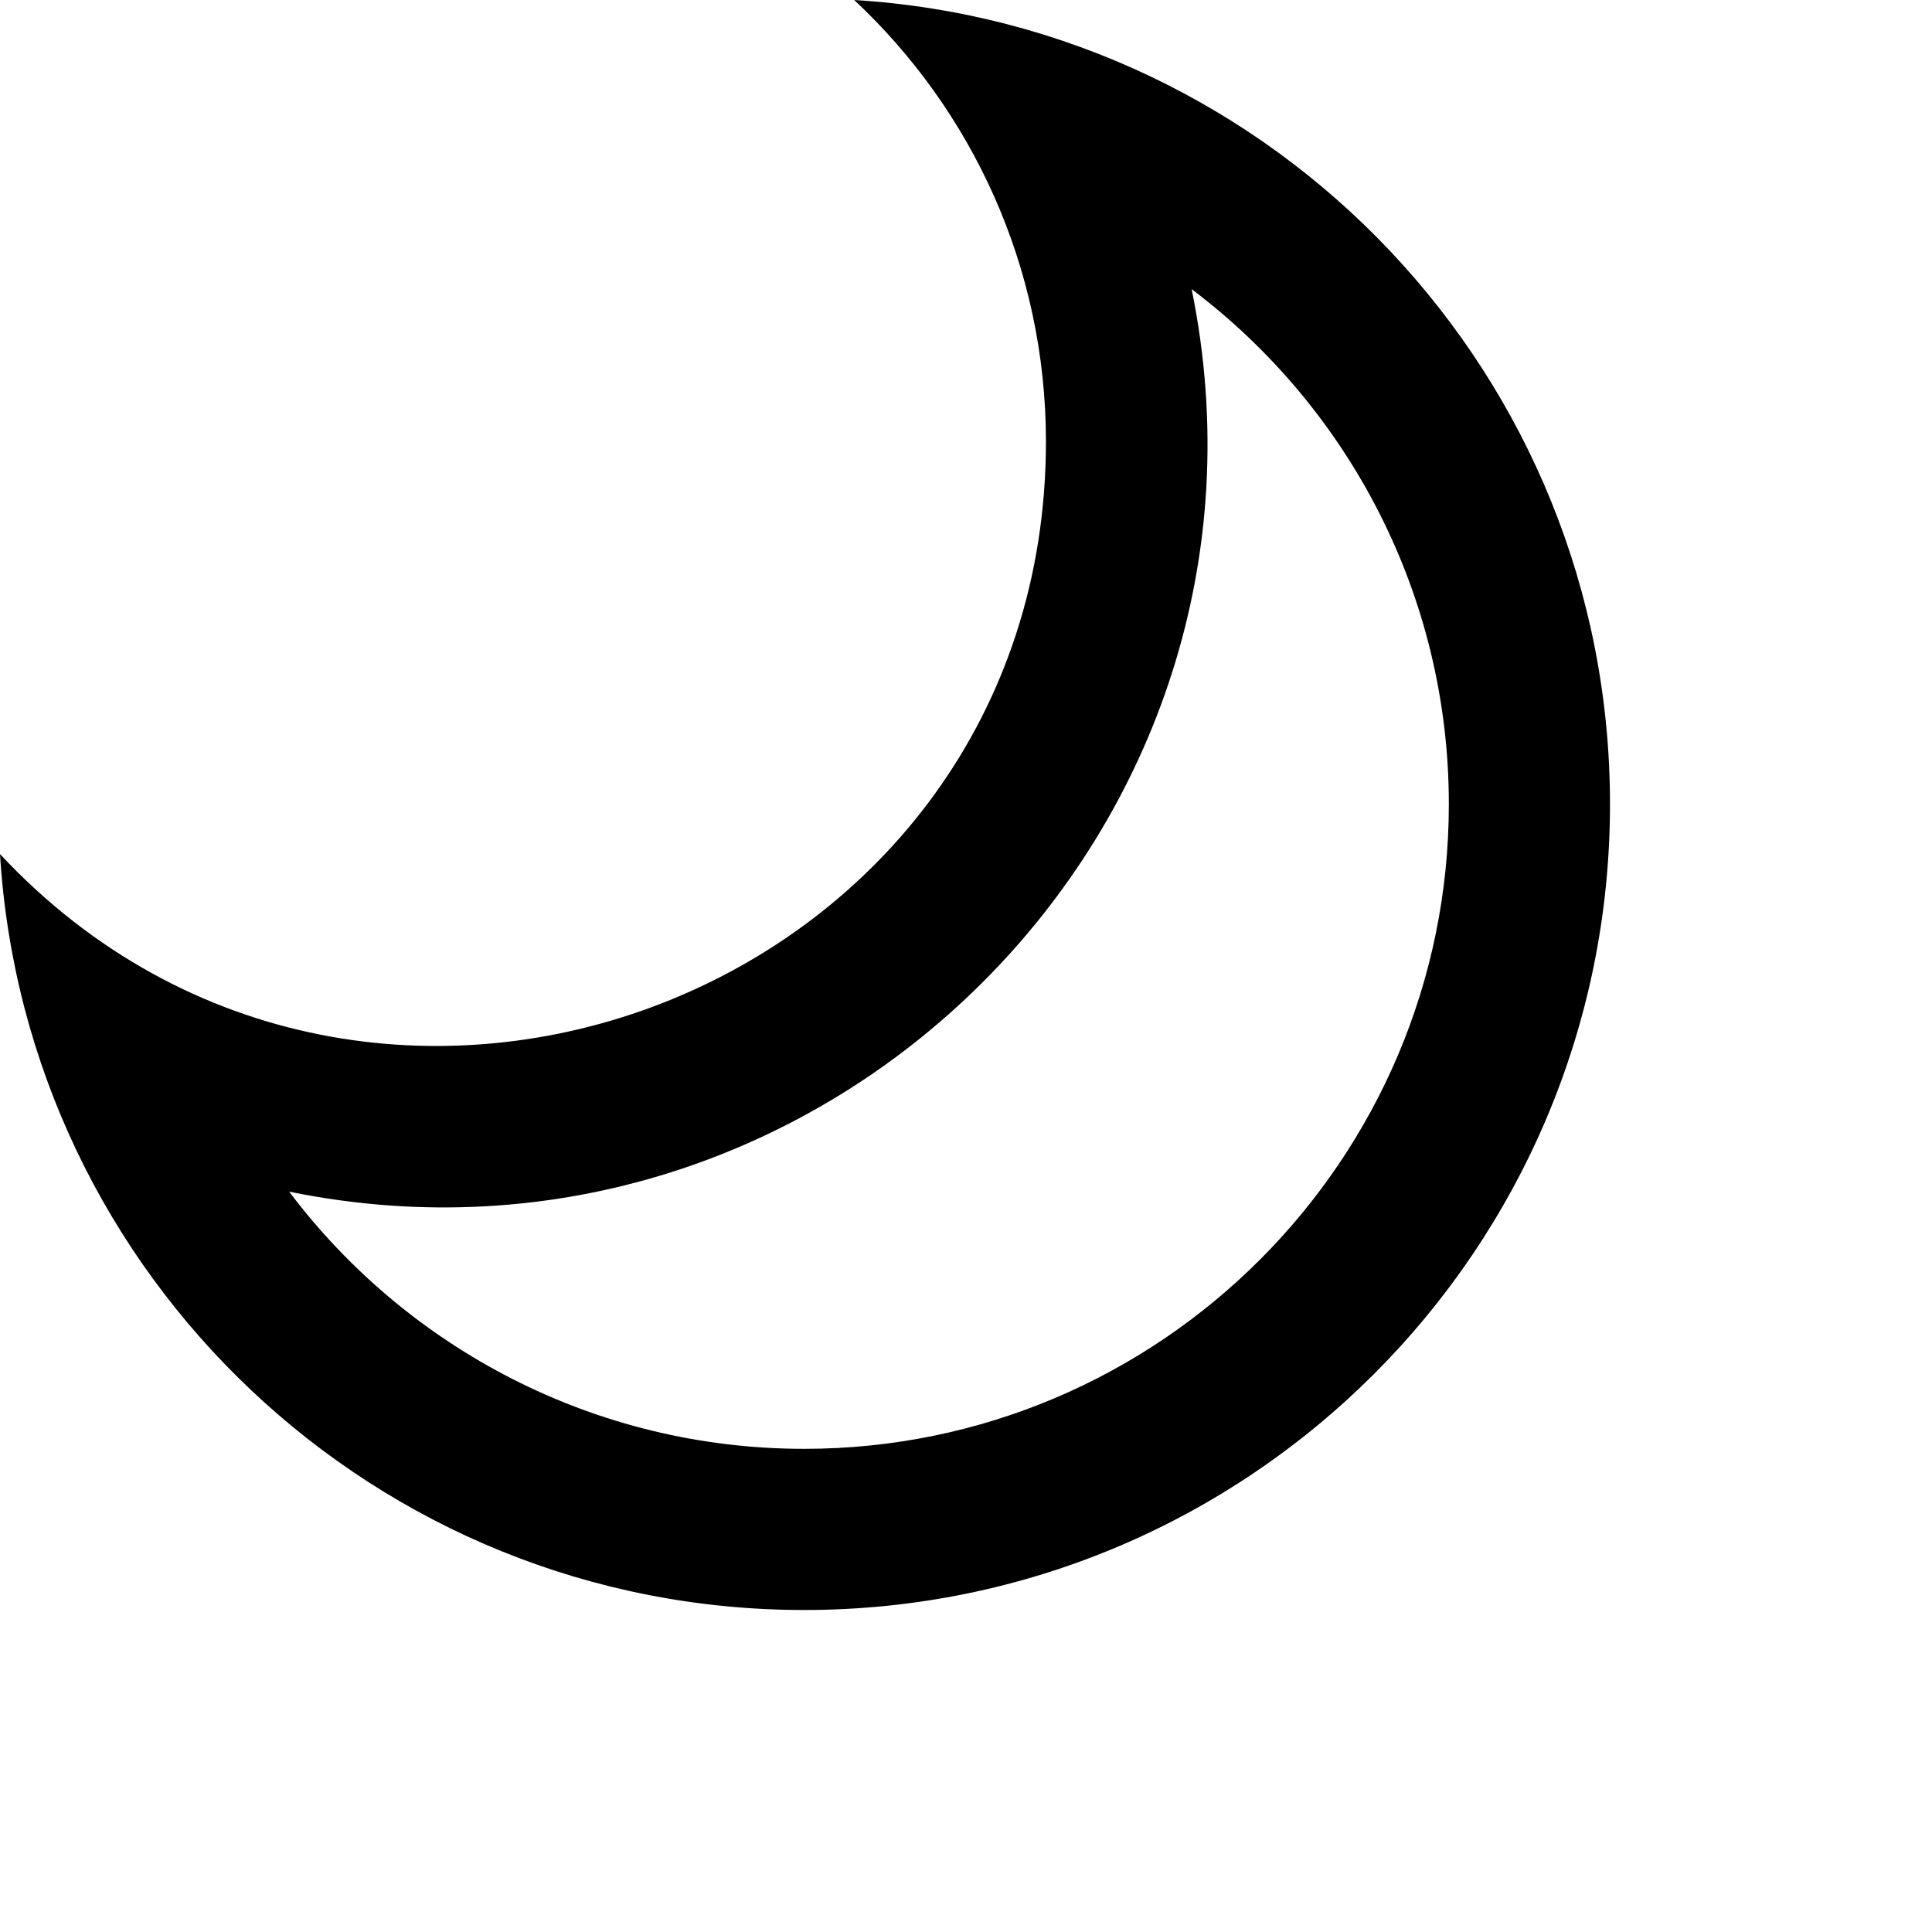 <?xml version="1.0" encoding="UTF-8" standalone="no"?>
<!-- Uploaded to: SVG Repo, www.svgrepo.com, Generator: SVG Repo Mixer Tools -->
<svg width="800px" height="800px" viewBox="0 0 24 24" version="1.1" xmlns="http://www.w3.org/2000/svg" xmlns:xlink="http://www.w3.org/1999/xlink">
    
    <title>moon [#114]</title>
    <desc>Created with Sketch.</desc>
    <defs>

</defs>
    <g id="Page-1" stroke="none" stroke-width="1" fill="none" fill-rule="evenodd">
        <g id="Dribbble-Light-Preview" transform="translate(-220, -7719)" fill="#000000">
            <g id="icons" transform="translate(56, 160)">
                <path d="M173.99,7576.998 C171.389,7576.998 169.058,7575.748 167.592,7573.803 C174.223,7575.159 180.17,7569.275 178.803,7562.592 C180.748,7564.058 181.998,7566.388 181.998,7568.99 C181.998,7573.405 178.406,7576.998 173.99,7576.998 M174.611,7559 C176.076,7560.369 176.993,7562.32 176.993,7564.485 C176.993,7571.324 168.609,7574.543 164,7569.61 C164.321,7574.85 168.67,7579 173.99,7579 C179.519,7579 184,7574.519 184,7568.99 C184,7563.67 179.85,7559.32 174.611,7559" id="moon-[#114]">

</path>
            </g>
        </g>
    </g>
</svg>